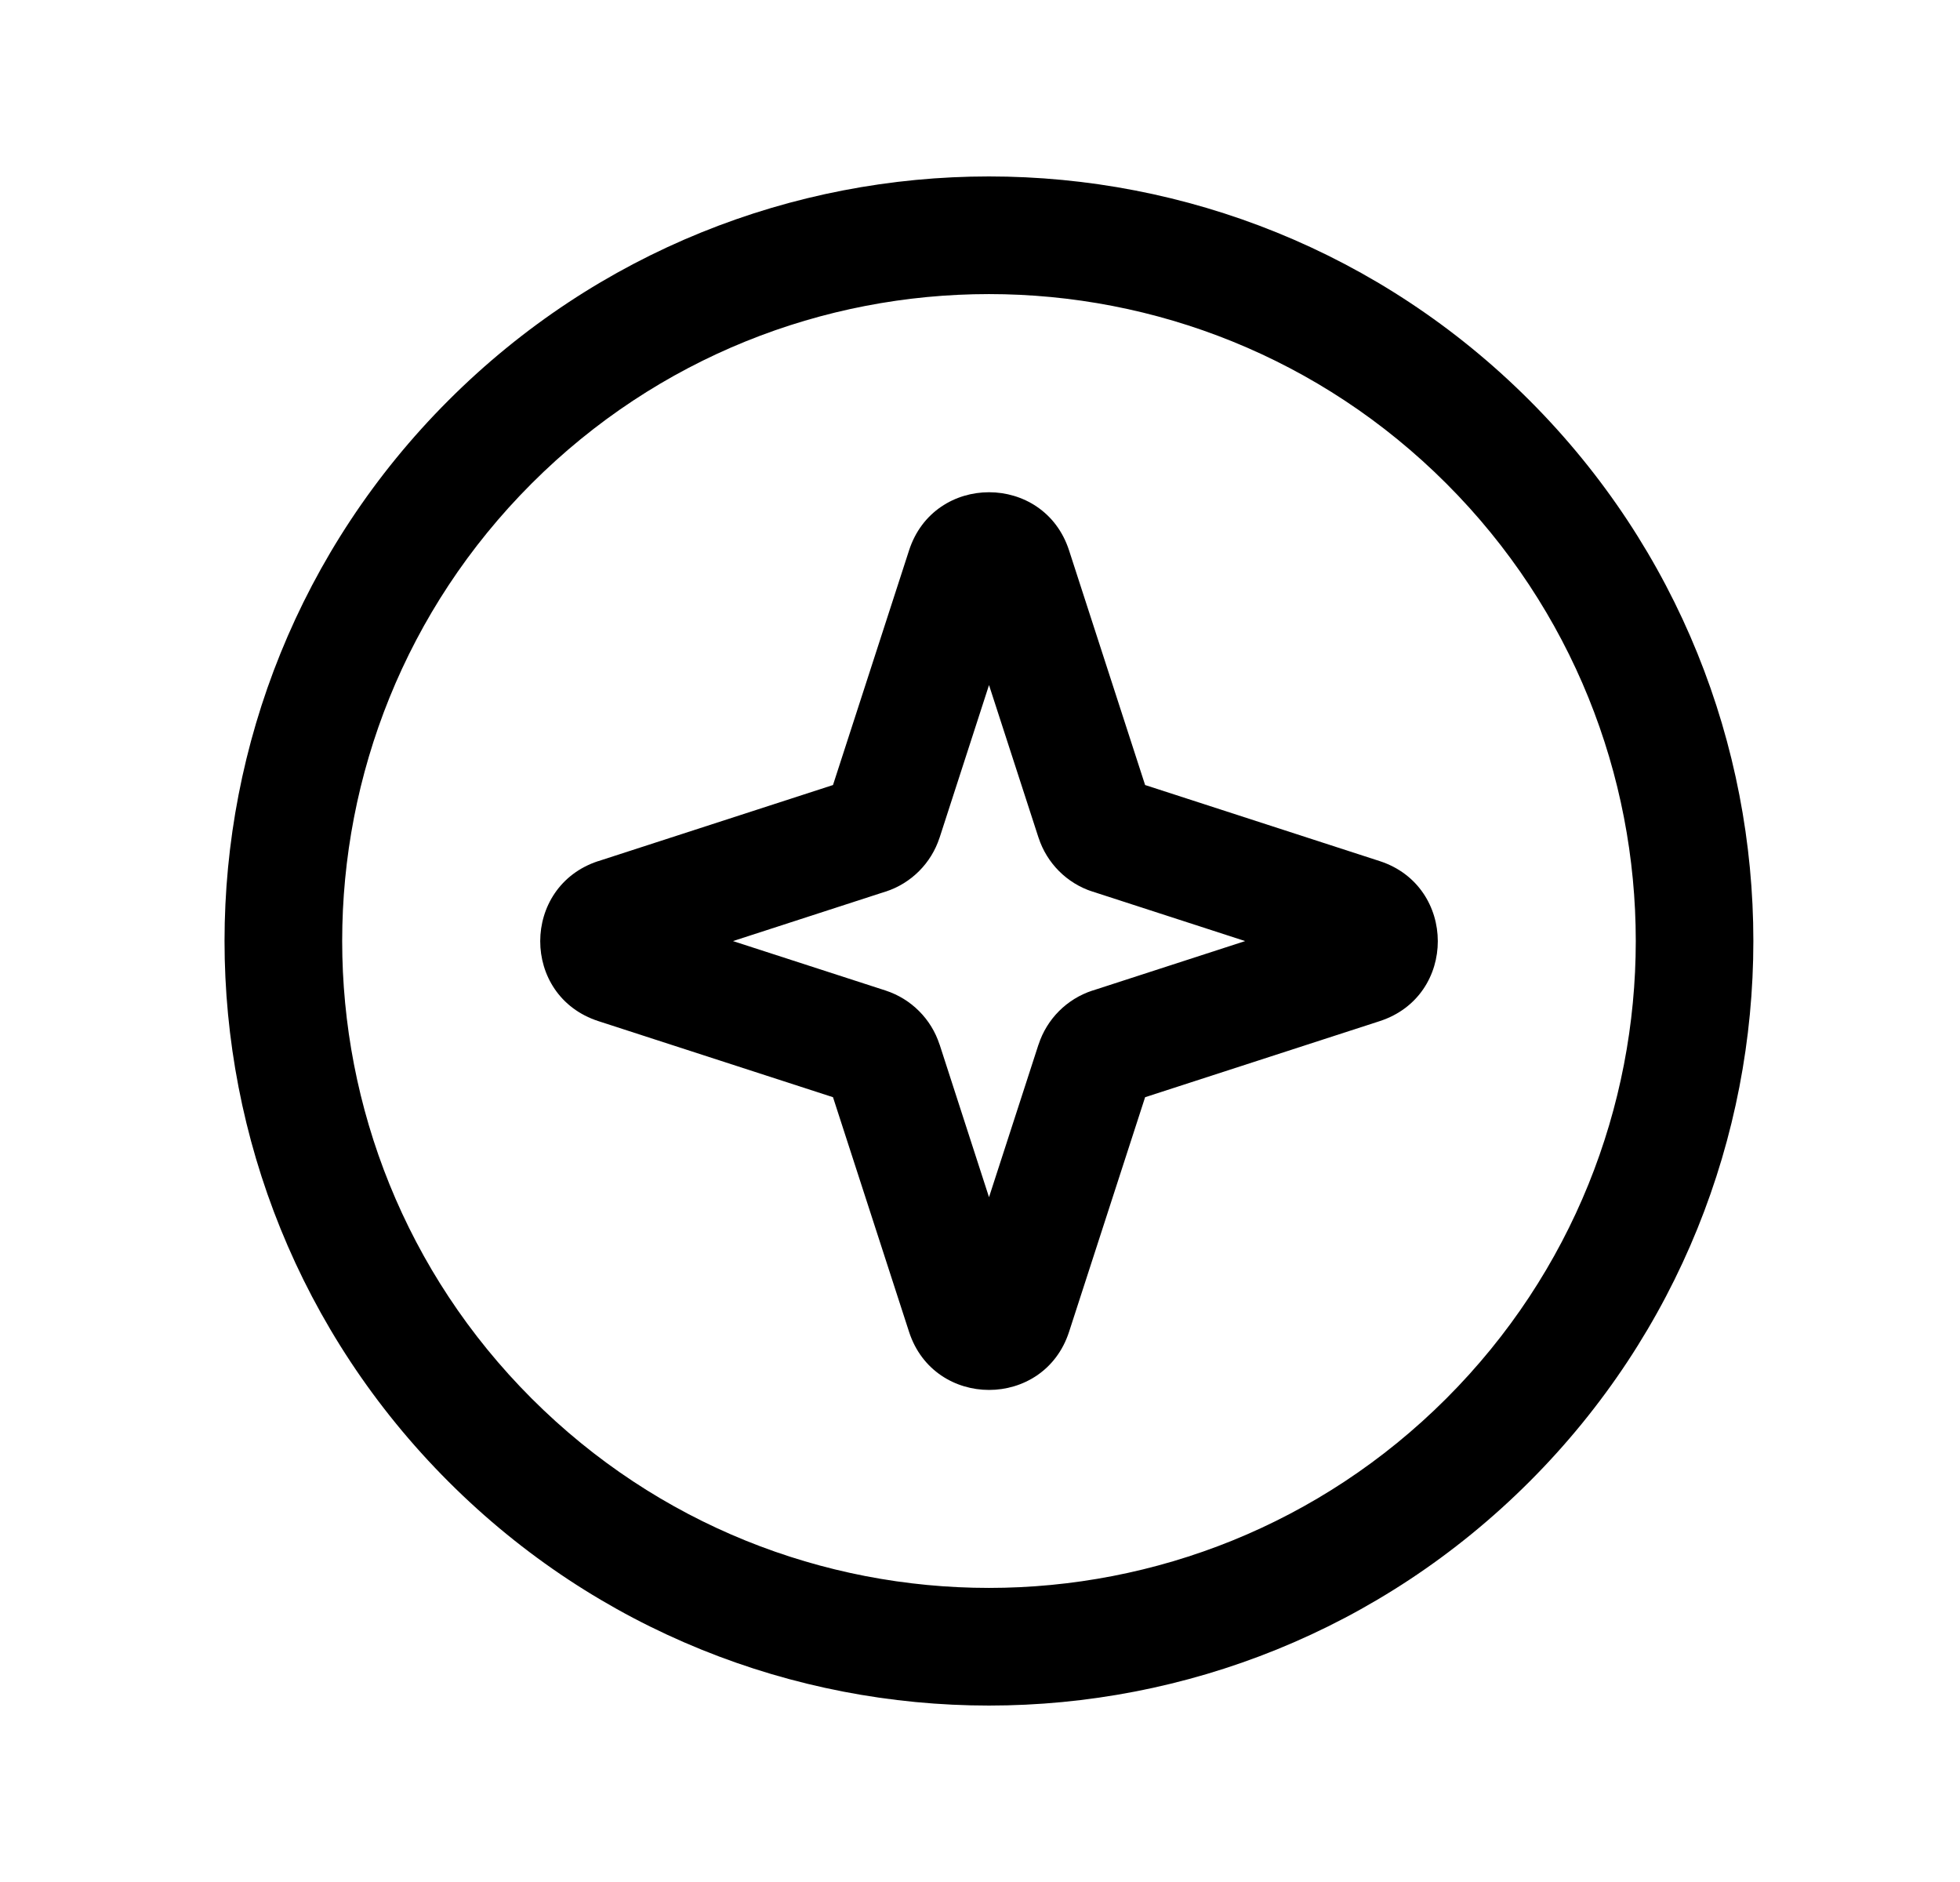 <svg width="25" height="24" viewBox="0 0 25 24" fill="none" xmlns="http://www.w3.org/2000/svg">
<path fill-rule="evenodd" clip-rule="evenodd" d="M13.636 7.019C13.315 6.03 11.915 6.03 11.595 7.019C11.595 7.019 11.595 7.019 11.595 7.019L10.625 10.011L7.633 10.981L7.631 10.981C6.647 11.303 6.64 12.7 7.633 13.022C7.633 13.022 7.633 13.022 7.633 13.022L10.625 13.992L11.595 16.984C11.916 17.972 13.315 17.972 13.636 16.984L14.606 13.992L17.598 13.022C18.59 12.7 18.582 11.303 17.601 10.982L14.606 10.011L13.636 7.019ZM12.615 8.736L11.985 10.681L11.984 10.683C11.878 11.008 11.623 11.264 11.297 11.37L11.295 11.37L9.349 12.001L11.297 12.632C11.623 12.739 11.878 12.994 11.984 13.32L11.985 13.321L12.615 15.267L13.246 13.321L13.247 13.32C13.353 12.994 13.608 12.739 13.934 12.632L13.936 12.632L15.882 12.001L13.936 11.37L13.934 11.37C13.608 11.264 13.353 11.008 13.247 10.683L13.246 10.681L12.615 8.736Z" fill="black"/>
<path fill-rule="evenodd" clip-rule="evenodd" d="M18.448 6.166C15.226 2.945 10.002 2.945 6.781 6.166C3.559 9.388 3.559 14.612 6.781 17.834C10.002 21.055 15.226 21.055 18.448 17.834C21.67 14.612 21.67 9.388 18.448 6.166ZM5.72 5.106C9.528 1.298 15.701 1.298 19.509 5.106C23.316 8.913 23.316 15.087 19.509 18.894C15.701 22.702 9.528 22.702 5.72 18.894C1.912 15.087 1.912 8.913 5.72 5.106Z" fill="black"/>
</svg>